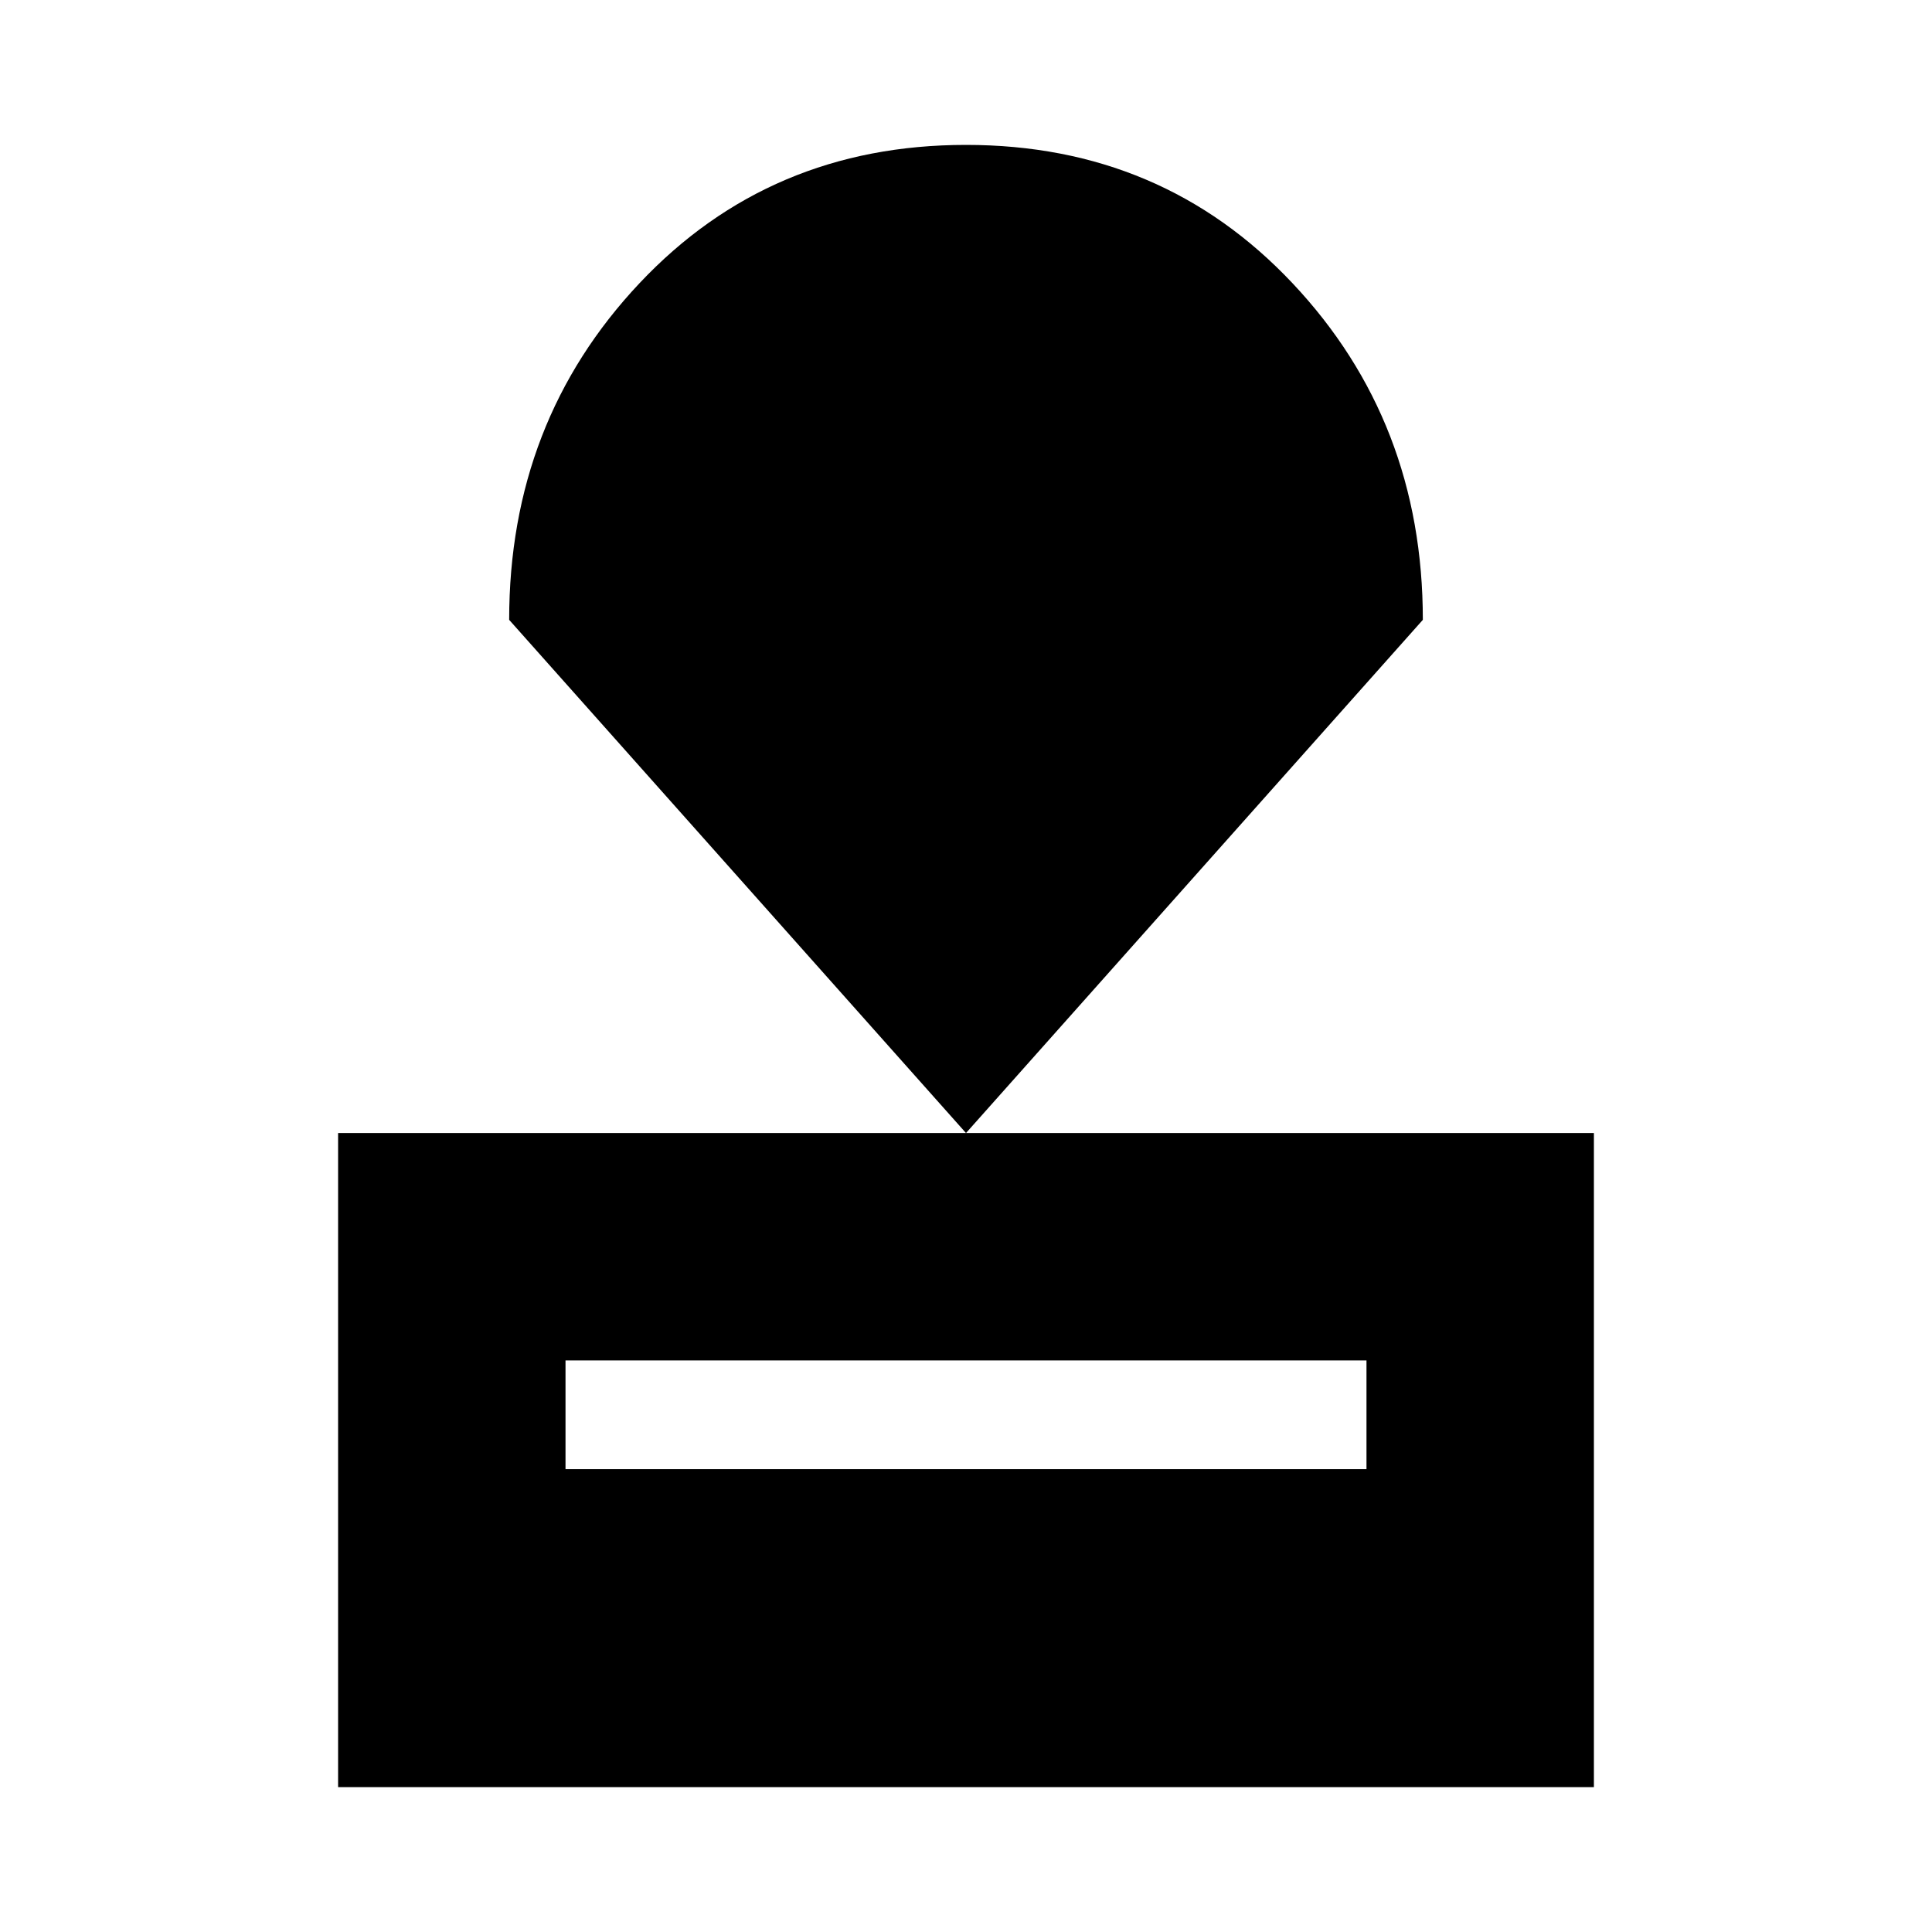 <svg xmlns="http://www.w3.org/2000/svg" height="20" viewBox="0 -960 960 960" width="20"><path d="M168-72v-325h624v325H168Zm113-158h398v-54H281v54Zm199-167L253-652q0-98.51 64.75-167.26Q382.5-888 480-888t162.25 68.74Q707-750.51 707-652L480-397Z"/></svg>